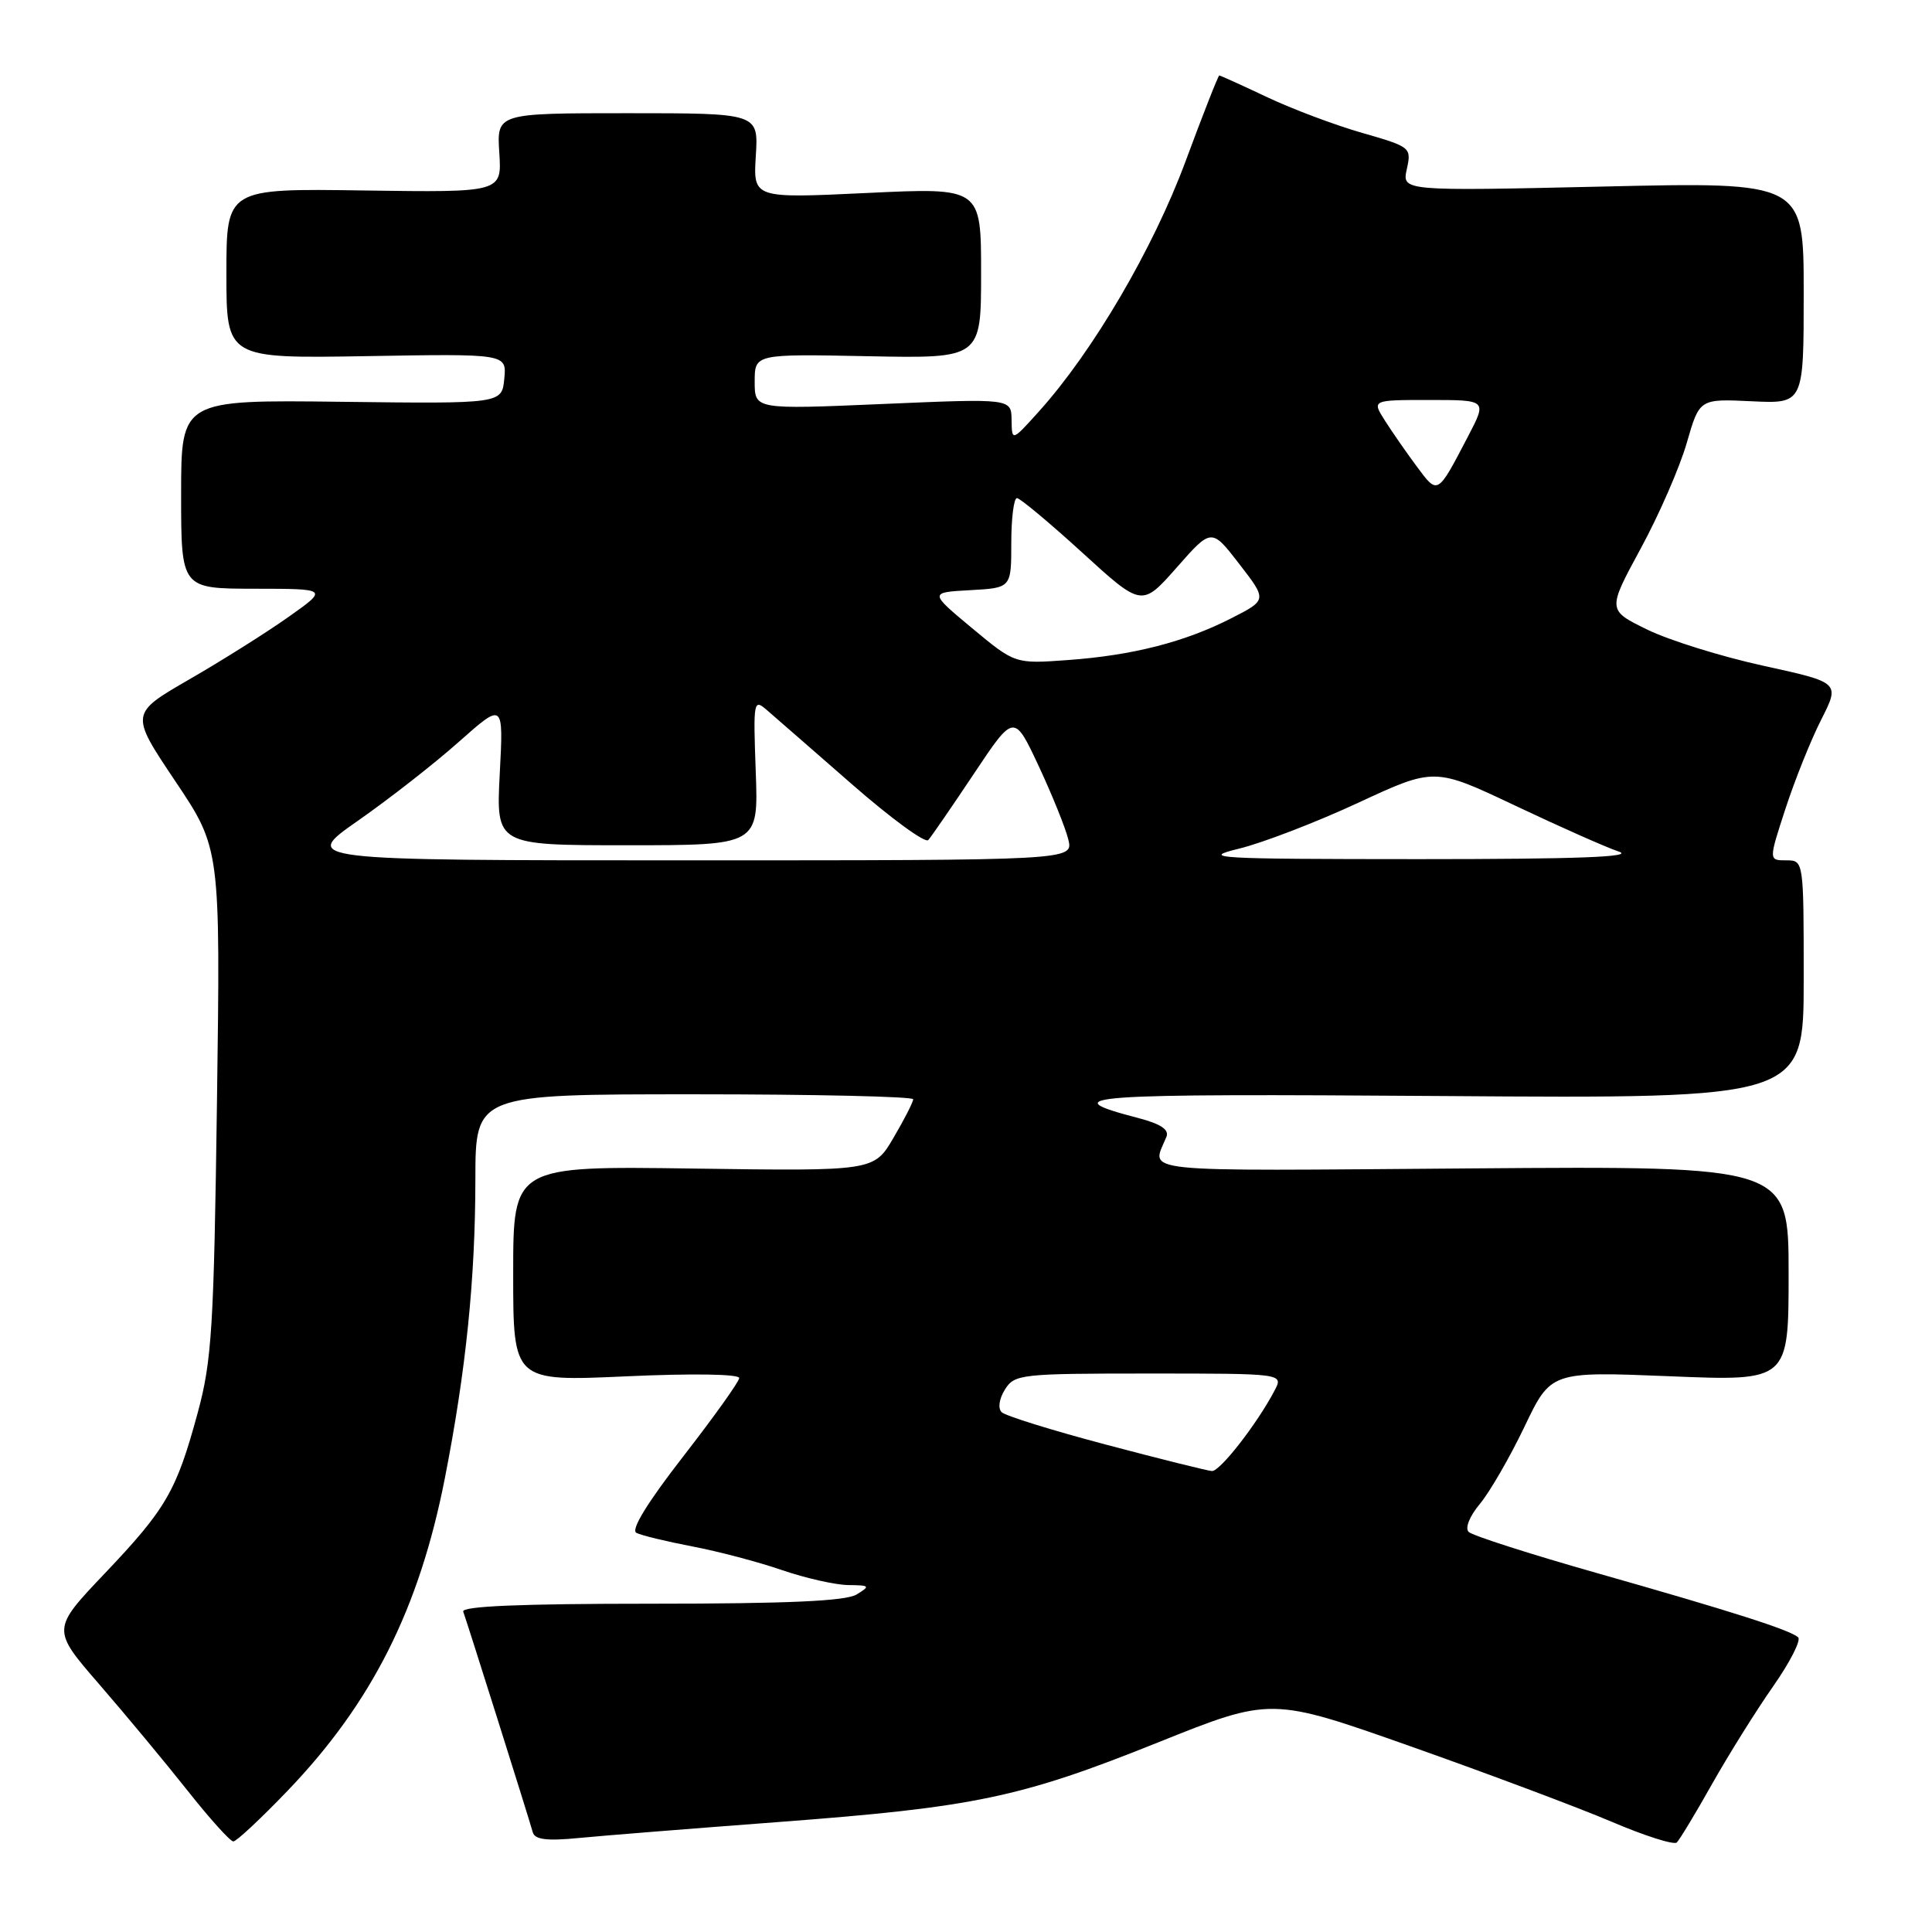 <?xml version="1.0" encoding="UTF-8" standalone="no"?>
<!DOCTYPE svg PUBLIC "-//W3C//DTD SVG 1.1//EN" "http://www.w3.org/Graphics/SVG/1.1/DTD/svg11.dtd" >
<svg xmlns="http://www.w3.org/2000/svg" xmlns:xlink="http://www.w3.org/1999/xlink" version="1.1" viewBox="0 0 256 256">
 <g >
 <path fill="currentColor"
d=" M 226.88 236.35 C 229.10 232.42 232.74 226.60 234.97 223.42 C 237.20 220.23 238.68 217.32 238.26 216.95 C 237.14 215.96 229.48 213.52 211.50 208.41 C 202.70 205.91 195.10 203.47 194.61 202.99 C 194.09 202.49 194.72 200.91 196.11 199.25 C 197.42 197.67 200.07 193.08 202.00 189.05 C 205.50 181.72 205.50 181.72 221.25 182.36 C 237.00 183.01 237.00 183.01 237.00 168.75 C 237.00 154.50 237.00 154.50 194.87 154.82 C 149.56 155.16 152.59 155.48 154.56 150.63 C 154.94 149.68 153.80 148.92 150.81 148.14 C 139.40 145.17 143.38 144.89 191.25 145.23 C 239.00 145.57 239.00 145.57 239.00 129.78 C 239.00 114.00 239.00 114.00 236.68 114.00 C 234.35 114.00 234.35 114.00 236.59 107.14 C 237.82 103.37 239.94 98.07 241.32 95.36 C 243.81 90.44 243.81 90.44 233.67 88.22 C 228.09 87.00 221.16 84.84 218.26 83.42 C 212.98 80.84 212.98 80.84 217.41 72.67 C 219.85 68.18 222.59 61.88 223.51 58.67 C 225.19 52.84 225.19 52.84 232.10 53.17 C 239.00 53.50 239.00 53.50 239.00 38.81 C 239.00 24.11 239.00 24.11 212.39 24.72 C 185.77 25.32 185.77 25.32 186.41 22.41 C 187.04 19.54 186.93 19.46 180.50 17.61 C 176.90 16.58 171.23 14.45 167.89 12.87 C 164.55 11.29 161.70 10.00 161.56 10.00 C 161.42 10.00 159.41 15.12 157.09 21.38 C 152.80 32.95 144.82 46.57 137.68 54.50 C 134.08 58.50 134.08 58.50 134.04 55.65 C 134.00 52.80 134.00 52.80 117.00 53.53 C 100.00 54.26 100.00 54.26 100.00 50.58 C 100.00 46.90 100.00 46.90 115.00 47.20 C 130.00 47.50 130.00 47.50 130.00 36.18 C 130.00 24.85 130.00 24.85 114.90 25.57 C 99.80 26.29 99.80 26.29 100.15 20.64 C 100.50 15.00 100.50 15.00 83.16 15.00 C 65.82 15.00 65.82 15.00 66.16 20.25 C 66.50 25.50 66.50 25.50 48.25 25.24 C 30.00 24.97 30.00 24.97 30.00 36.24 C 30.00 47.50 30.00 47.50 48.57 47.19 C 67.14 46.87 67.14 46.87 66.82 50.19 C 66.50 53.50 66.50 53.50 45.25 53.24 C 24.00 52.98 24.00 52.98 24.00 65.49 C 24.00 78.00 24.00 78.00 33.75 78.01 C 43.50 78.02 43.50 78.02 38.21 81.76 C 35.30 83.82 29.39 87.54 25.07 90.03 C 17.23 94.56 17.23 94.56 23.22 103.50 C 29.21 112.43 29.21 112.43 28.75 145.97 C 28.34 175.95 28.07 180.31 26.20 187.19 C 23.38 197.58 22.04 199.90 13.87 208.50 C 6.84 215.90 6.84 215.90 13.17 223.20 C 16.65 227.22 21.90 233.54 24.84 237.25 C 27.77 240.96 30.51 244.00 30.92 244.00 C 31.33 244.00 34.58 240.96 38.14 237.25 C 49.28 225.63 55.55 213.16 58.94 195.90 C 61.75 181.56 62.98 169.51 62.99 156.25 C 63.00 145.00 63.00 145.00 92.00 145.00 C 107.95 145.00 121.00 145.30 121.00 145.66 C 121.00 146.03 119.83 148.32 118.40 150.75 C 115.81 155.18 115.81 155.18 91.90 154.84 C 68.00 154.50 68.00 154.50 68.00 168.77 C 68.00 183.05 68.00 183.05 83.00 182.37 C 91.78 181.97 97.98 182.07 97.95 182.60 C 97.93 183.09 94.58 187.77 90.52 193.00 C 85.78 199.10 83.56 202.72 84.32 203.11 C 84.97 203.45 88.30 204.25 91.73 204.91 C 95.15 205.56 100.51 206.97 103.63 208.05 C 106.76 209.12 110.71 210.01 112.41 210.03 C 115.27 210.06 115.35 210.15 113.50 211.28 C 112.07 212.15 104.35 212.50 86.24 212.50 C 68.96 212.50 61.11 212.83 61.38 213.55 C 61.78 214.60 69.90 240.33 70.60 242.80 C 70.88 243.76 72.48 243.96 76.74 243.54 C 79.91 243.23 91.72 242.29 103.00 241.44 C 129.15 239.47 135.19 238.21 153.47 230.87 C 168.43 224.87 168.43 224.87 186.97 231.42 C 197.16 235.02 209.10 239.50 213.50 241.37 C 217.90 243.25 221.80 244.49 222.18 244.14 C 222.55 243.79 224.67 240.28 226.88 236.35 Z  M 146.55 191.42 C 139.43 189.54 133.20 187.60 132.72 187.12 C 132.21 186.61 132.39 185.34 133.16 184.12 C 134.43 182.09 135.23 182.00 152.28 182.00 C 170.07 182.00 170.07 182.00 168.89 184.25 C 166.57 188.67 161.64 195.00 160.58 194.92 C 159.99 194.88 153.67 193.31 146.55 191.42 Z  M 47.43 108.75 C 51.57 105.86 57.60 101.15 60.83 98.27 C 66.72 93.05 66.72 93.05 66.22 102.52 C 65.73 112.00 65.73 112.00 83.11 112.00 C 100.50 112.00 100.50 112.00 100.14 102.25 C 99.80 92.83 99.85 92.55 101.64 94.11 C 102.67 94.99 107.72 99.41 112.89 103.92 C 118.05 108.43 122.60 111.76 123.00 111.31 C 123.40 110.87 126.12 106.91 129.05 102.52 C 134.37 94.54 134.37 94.54 137.64 101.52 C 139.43 105.36 141.20 109.74 141.56 111.25 C 142.22 114.00 142.22 114.00 91.07 114.00 C 39.92 114.00 39.92 114.00 47.43 108.75 Z  M 164.14 112.46 C 167.24 111.71 174.35 108.98 179.93 106.39 C 190.07 101.68 190.07 101.68 200.79 106.76 C 206.68 109.55 212.85 112.29 214.50 112.84 C 216.64 113.55 209.04 113.84 188.00 113.84 C 160.95 113.83 158.97 113.72 164.14 112.46 Z  M 128.81 83.24 C 123.12 78.50 123.12 78.50 128.56 78.20 C 134.00 77.90 134.00 77.90 134.00 71.95 C 134.00 68.68 134.34 66.00 134.75 66.00 C 135.16 66.01 139.05 69.25 143.40 73.22 C 151.30 80.43 151.30 80.43 155.92 75.20 C 160.53 69.96 160.53 69.96 164.21 74.73 C 167.90 79.50 167.90 79.50 163.20 81.90 C 157.01 85.07 150.08 86.84 141.50 87.46 C 134.50 87.97 134.50 87.97 128.81 83.24 Z  M 187.76 61.85 C 186.39 60.01 184.48 57.26 183.52 55.75 C 181.77 53.00 181.77 53.00 189.40 53.00 C 197.03 53.00 197.03 53.00 194.56 57.75 C 190.44 65.65 190.54 65.59 187.76 61.85 Z "/>
</g>
</svg>